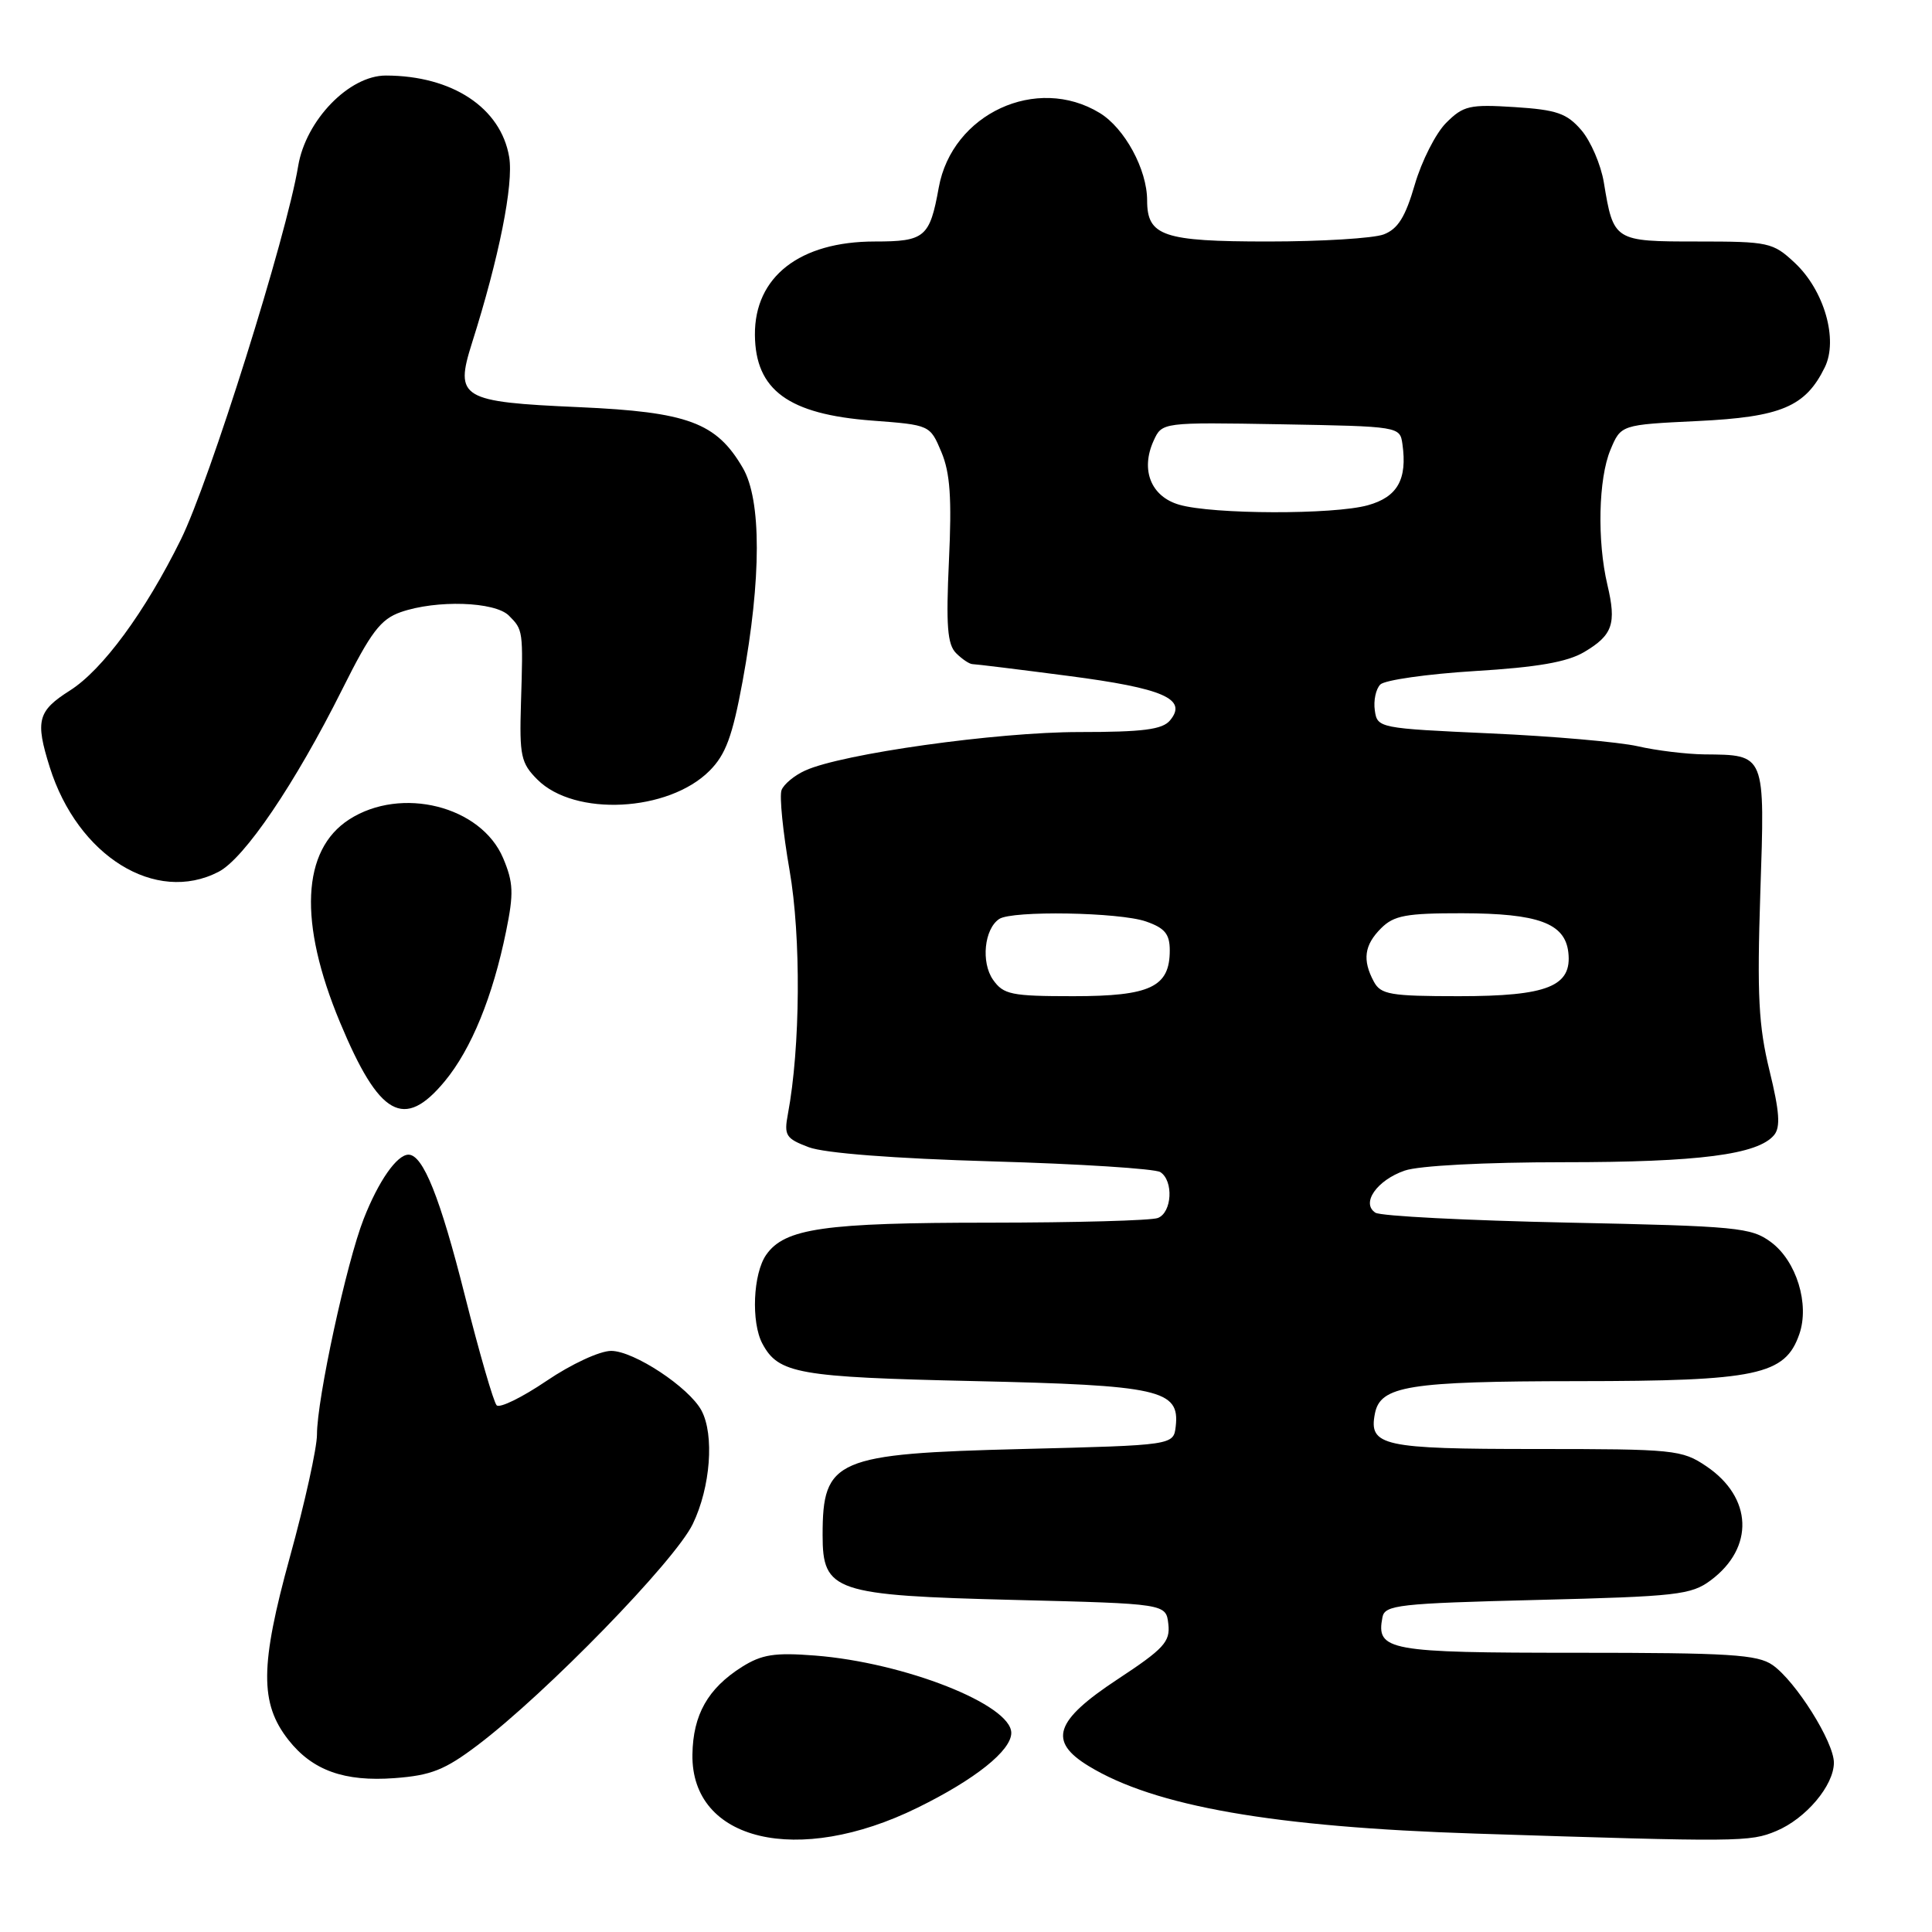 <?xml version="1.0" encoding="UTF-8" standalone="no"?>
<!DOCTYPE svg PUBLIC "-//W3C//DTD SVG 1.1//EN" "http://www.w3.org/Graphics/SVG/1.1/DTD/svg11.dtd" >
<svg xmlns="http://www.w3.org/2000/svg" xmlns:xlink="http://www.w3.org/1999/xlink" version="1.1" viewBox="0 0 256 256">
 <g >
 <path fill="currentColor"
d=" M 121.56 239.54 C 129.21 235.79 134.00 231.96 134.00 229.62 C 134.00 225.87 119.82 220.29 108.00 219.37 C 102.63 218.95 100.95 219.22 98.30 220.88 C 93.79 223.74 91.83 227.21 91.75 232.48 C 91.58 243.97 105.72 247.33 121.56 239.54 Z  M 235.36 242.62 C 239.29 240.98 243.00 236.58 243.00 233.56 C 243.00 230.82 237.95 222.78 234.88 220.63 C 232.89 219.23 229.15 219.00 208.90 219.00 C 183.88 219.00 182.33 218.72 183.18 214.30 C 183.49 212.66 185.30 212.46 203.69 212.00 C 222.19 211.54 224.09 211.33 226.68 209.40 C 232.49 205.07 232.23 198.42 226.09 194.28 C 222.86 192.10 221.84 192.00 203.47 192.00 C 183.20 192.00 181.35 191.59 182.18 187.32 C 182.89 183.63 186.62 183.03 209.00 183.01 C 232.84 183.00 236.54 182.21 238.42 176.78 C 239.80 172.81 238.04 167.10 234.68 164.60 C 232.05 162.64 230.24 162.47 207.68 162.00 C 194.38 161.72 182.94 161.14 182.25 160.69 C 180.32 159.44 182.43 156.39 186.13 155.11 C 187.99 154.46 196.71 154.00 207.21 154.00 C 225.11 154.00 232.93 152.99 235.08 150.40 C 235.94 149.36 235.80 147.29 234.47 141.87 C 233.02 135.95 232.81 131.88 233.25 118.34 C 233.87 99.76 233.98 100.04 225.82 99.96 C 223.44 99.93 219.47 99.45 217.00 98.88 C 214.53 98.32 205.75 97.55 197.50 97.18 C 182.71 96.51 182.50 96.47 182.17 94.13 C 181.98 92.83 182.31 91.29 182.90 90.70 C 183.49 90.11 189.11 89.31 195.39 88.92 C 203.69 88.42 207.66 87.73 209.91 86.40 C 213.69 84.16 214.21 82.66 212.99 77.50 C 211.61 71.66 211.80 63.42 213.39 59.61 C 214.78 56.28 214.78 56.28 224.95 55.79 C 236.01 55.26 239.24 53.89 241.79 48.68 C 243.60 45.01 241.72 38.47 237.81 34.82 C 234.92 32.12 234.36 32.00 224.93 32.00 C 213.87 32.00 213.80 31.96 212.52 24.19 C 212.13 21.82 210.78 18.70 209.54 17.25 C 207.61 15.01 206.28 14.55 200.70 14.19 C 194.73 13.81 193.90 14.00 191.62 16.28 C 190.24 17.66 188.38 21.34 187.47 24.45 C 186.22 28.76 185.23 30.34 183.35 31.06 C 181.98 31.58 175.08 32.00 168.01 32.00 C 154.10 32.00 152.00 31.28 152.00 26.55 C 152.00 22.46 149.03 16.99 145.72 14.97 C 137.37 9.88 126.16 15.07 124.39 24.85 C 123.20 31.45 122.55 32.00 115.92 32.00 C 105.97 32.00 99.97 36.67 100.03 44.38 C 100.09 51.69 104.47 54.89 115.55 55.73 C 123.23 56.31 123.23 56.31 124.74 59.90 C 125.90 62.66 126.13 66.02 125.74 74.30 C 125.34 82.91 125.53 85.39 126.69 86.55 C 127.49 87.35 128.47 88.00 128.86 88.00 C 129.26 88.00 134.96 88.70 141.54 89.56 C 154.16 91.20 157.40 92.61 155.04 95.45 C 154.03 96.67 151.49 97.00 142.98 97.00 C 132.08 97.00 111.54 99.88 106.69 102.10 C 105.27 102.74 103.86 103.91 103.56 104.69 C 103.26 105.47 103.74 110.25 104.62 115.31 C 106.16 124.14 106.06 138.78 104.40 147.62 C 103.87 150.45 104.12 150.86 107.16 152.01 C 109.24 152.80 118.44 153.51 131.50 153.89 C 143.05 154.22 153.06 154.86 153.75 155.31 C 155.53 156.46 155.30 160.67 153.42 161.39 C 152.55 161.73 142.54 162.00 131.17 162.01 C 109.21 162.01 103.98 162.76 101.53 166.26 C 99.78 168.75 99.51 175.21 101.02 178.04 C 103.15 182.02 105.74 182.48 129.00 183.00 C 153.68 183.55 156.34 184.15 155.79 189.00 C 155.50 191.50 155.50 191.50 135.50 192.00 C 110.69 192.62 109.00 193.35 109.00 203.41 C 109.00 210.89 110.52 211.40 134.45 212.00 C 154.50 212.50 154.50 212.50 154.81 215.19 C 155.08 217.54 154.23 218.47 148.06 222.53 C 139.75 228.01 138.85 230.72 144.25 234.01 C 152.99 239.35 168.75 242.10 195.50 242.96 C 230.56 244.09 231.87 244.08 235.36 242.62 Z  M 63.29 231.24 C 72.37 224.37 89.46 206.81 91.80 201.93 C 94.15 197.06 94.67 190.13 92.95 186.90 C 91.30 183.83 83.99 179.00 80.98 179.00 C 79.47 179.00 75.68 180.76 72.41 182.98 C 69.19 185.16 66.22 186.62 65.81 186.21 C 65.41 185.81 63.51 179.25 61.59 171.64 C 58.32 158.66 56.05 153.00 54.13 153.00 C 52.60 153.00 50.16 156.48 48.19 161.51 C 45.92 167.29 42.00 185.38 42.00 190.09 C 42.00 191.86 40.39 199.16 38.41 206.32 C 34.45 220.70 34.41 225.70 38.22 230.55 C 41.40 234.59 45.62 236.11 52.29 235.61 C 57.12 235.25 58.94 234.53 63.29 231.24 Z  M 58.95 143.25 C 62.46 139.00 65.30 132.04 67.06 123.40 C 68.09 118.37 68.03 116.94 66.67 113.71 C 63.75 106.80 53.17 104.14 46.27 108.58 C 39.97 112.64 39.53 122.22 45.05 135.46 C 50.25 147.95 53.54 149.80 58.95 143.25 Z  M 28.96 115.52 C 32.39 113.75 39.09 103.86 45.34 91.36 C 49.15 83.73 50.43 82.05 53.10 81.11 C 57.84 79.46 65.57 79.71 67.43 81.57 C 69.32 83.46 69.33 83.52 69.03 93.20 C 68.82 100.16 69.03 101.12 71.21 103.30 C 76.14 108.23 88.56 107.59 94.01 102.14 C 96.16 99.99 97.05 97.58 98.40 90.26 C 100.90 76.66 100.91 66.24 98.42 61.99 C 94.92 55.99 91.16 54.59 76.73 53.95 C 61.05 53.26 60.23 52.76 62.54 45.45 C 66.13 34.14 68.07 24.41 67.47 20.81 C 66.37 14.28 59.92 10.02 51.13 10.01 C 46.26 10.00 40.52 15.93 39.51 22.00 C 37.97 31.34 27.76 63.82 23.96 71.50 C 19.23 81.09 13.58 88.77 9.26 91.50 C 4.99 94.21 4.65 95.48 6.59 101.65 C 10.30 113.44 20.61 119.84 28.96 115.52 Z  M 131.58 129.82 C 129.97 127.51 130.42 123.09 132.40 121.77 C 134.10 120.63 148.33 120.87 151.85 122.10 C 154.35 122.97 155.00 123.76 155.00 125.94 C 155.00 130.78 152.43 132.00 142.23 132.00 C 133.99 132.00 132.97 131.79 131.58 129.82 Z  M 182.04 130.07 C 180.50 127.20 180.77 125.23 183.00 123.00 C 184.70 121.30 186.32 121.00 193.75 121.01 C 203.82 121.03 207.36 122.33 207.81 126.18 C 208.33 130.69 205.08 132.00 193.31 132.00 C 184.21 132.00 182.96 131.78 182.04 130.07 Z  M 156.26 66.88 C 152.51 65.80 151.10 62.27 152.86 58.40 C 153.98 55.95 153.98 55.95 169.74 56.22 C 185.43 56.50 185.50 56.51 185.83 58.85 C 186.49 63.53 185.17 65.86 181.24 66.95 C 176.69 68.21 160.72 68.17 156.26 66.88 Z "/>
</g>
</svg>
